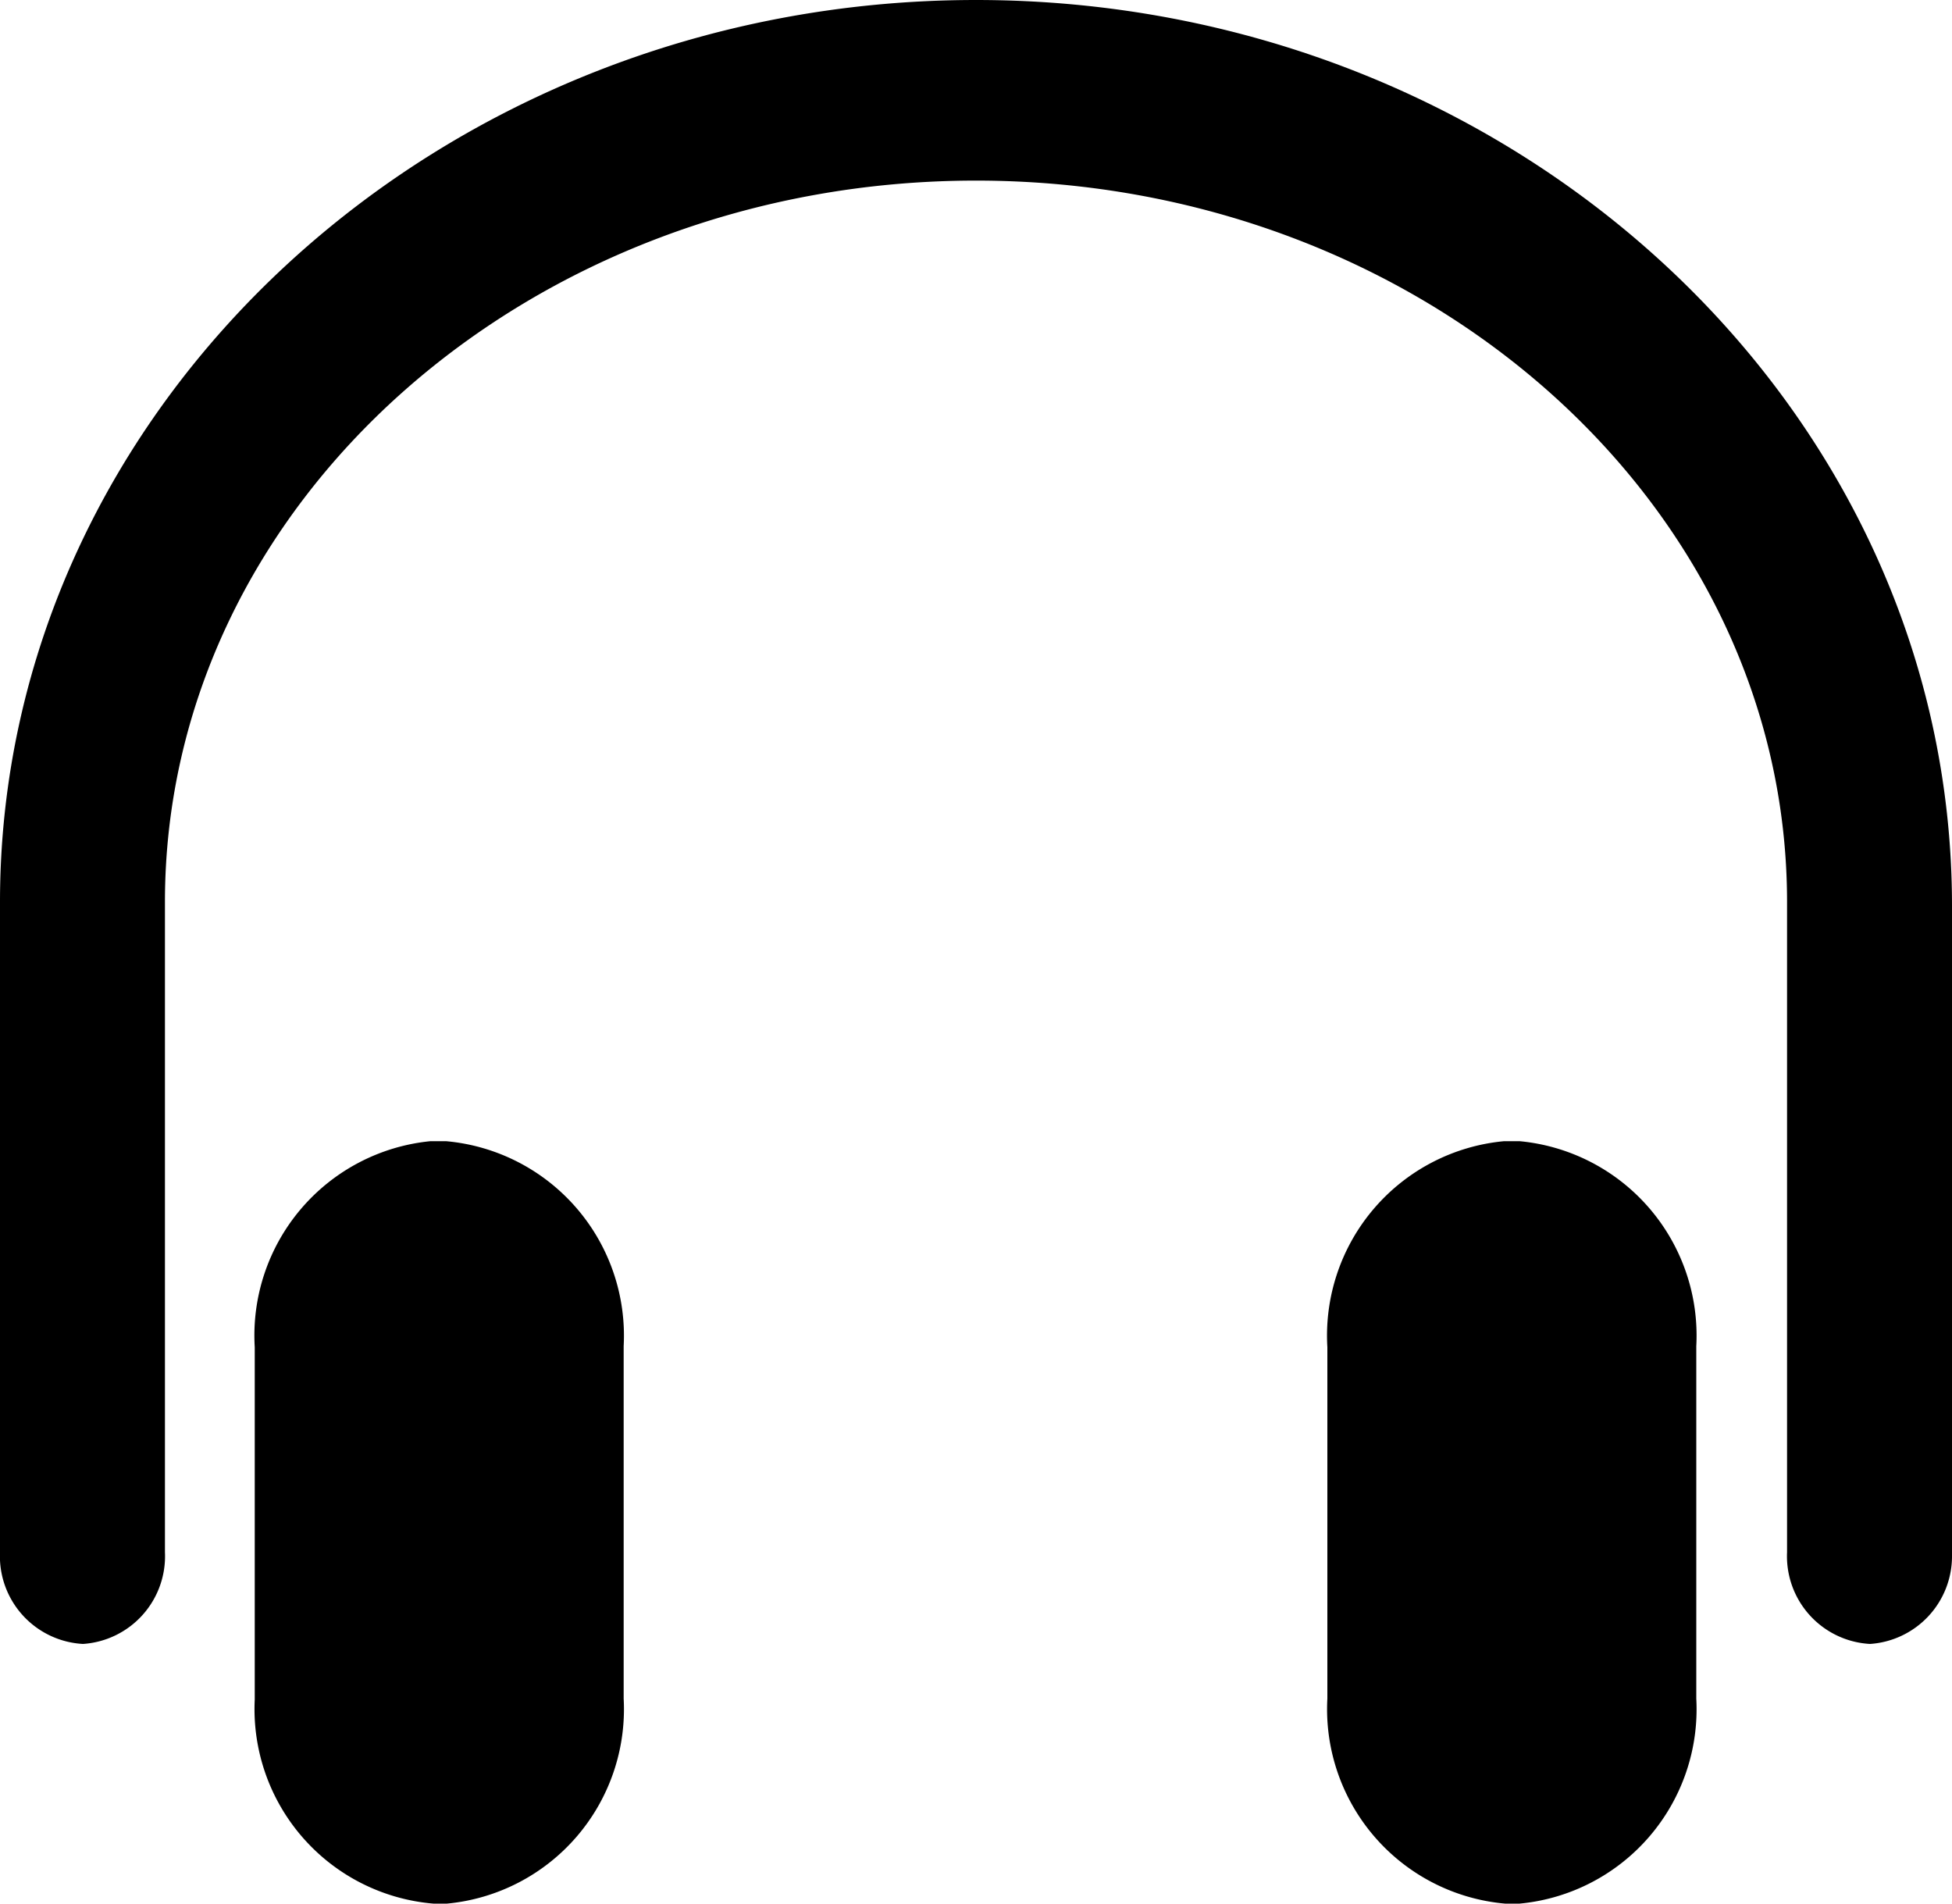 <svg id="Layer_1" data-name="Layer 1" xmlns="http://www.w3.org/2000/svg" viewBox="0 0 20 19.5"><title>svg_podcast</title><path d="M4.58,19.5H4.44a2,2,0,0,1-1.83-2.09V13.8a2,2,0,0,1,1.8-2.11h.16a2,2,0,0,1,1.82,2.1h0v3.61A2,2,0,0,1,4.58,19.5Z"/><path d="M15.57,19.5h-.15a2,2,0,0,1-1.82-2.1h0V13.8a2,2,0,0,1,1.81-2.11h.16a2,2,0,0,1,1.81,2.1h0v3.61A2,2,0,0,1,15.57,19.5Z"/><path d="M19.16,16.84a.9.9,0,0,1-.85-.94V9.24c0-4.08-3.73-7.39-8.31-7.39S1.69,5.16,1.69,9.24V15.9a.9.9,0,0,1-.84.94A.9.9,0,0,1,0,15.9V9.24C0,4.16,4.49,0,10,0S20,4.16,20,9.28v6.66A.9.9,0,0,1,19.16,16.84Z"/></svg>